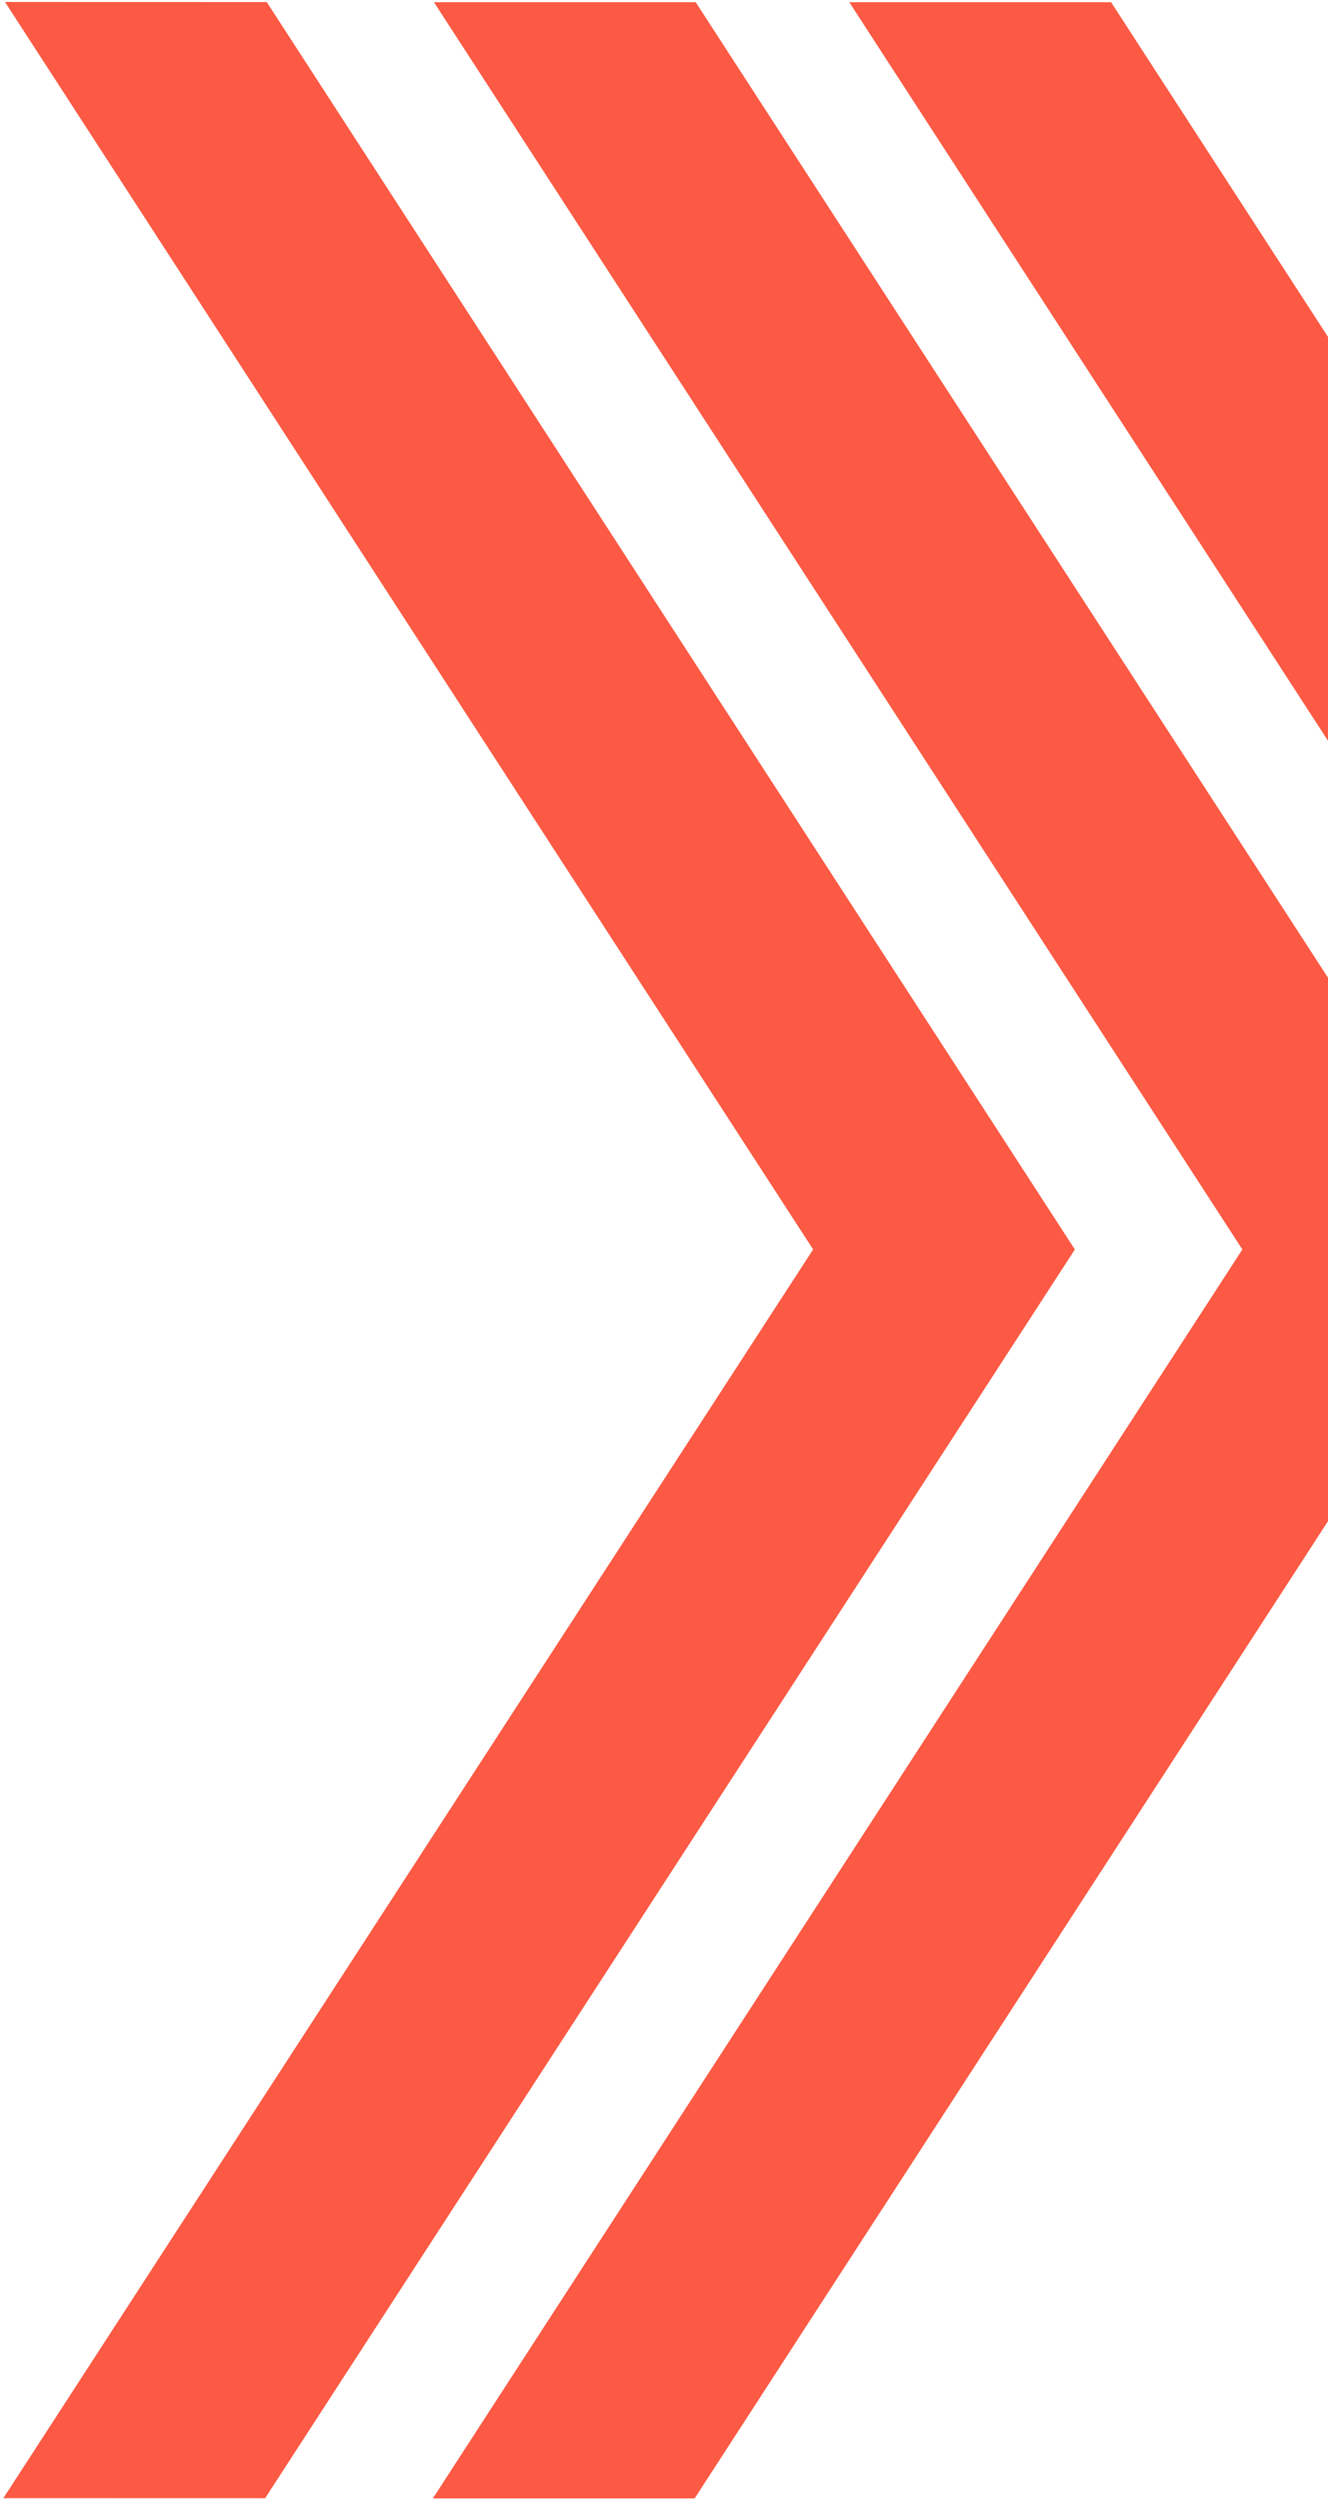 <svg  viewBox="0 0 303 570" fill="none" xmlns="http://www.w3.org/2000/svg">
<path d="M527.633 0.504H467.9L313.322 238.835L158.736 0.504H99.01L283.458 284.881L98.758 569.64H158.492L313.322 330.92L468.152 569.64H527.878L343.185 284.881L527.633 0.504Z" fill="#FC5A44"/>
<path d="M60.863 0.468L1.136 0.453L185.52 284.874L0.762 569.59L60.488 569.604L245.246 284.888L60.863 0.468Z" fill="#FC5A44"/>
<path d="M432.61 0.504H372.883L313.193 92.53L253.509 0.504H193.775L313.193 184.614L432.61 0.504Z" fill="#FC5A44"/>
</svg>